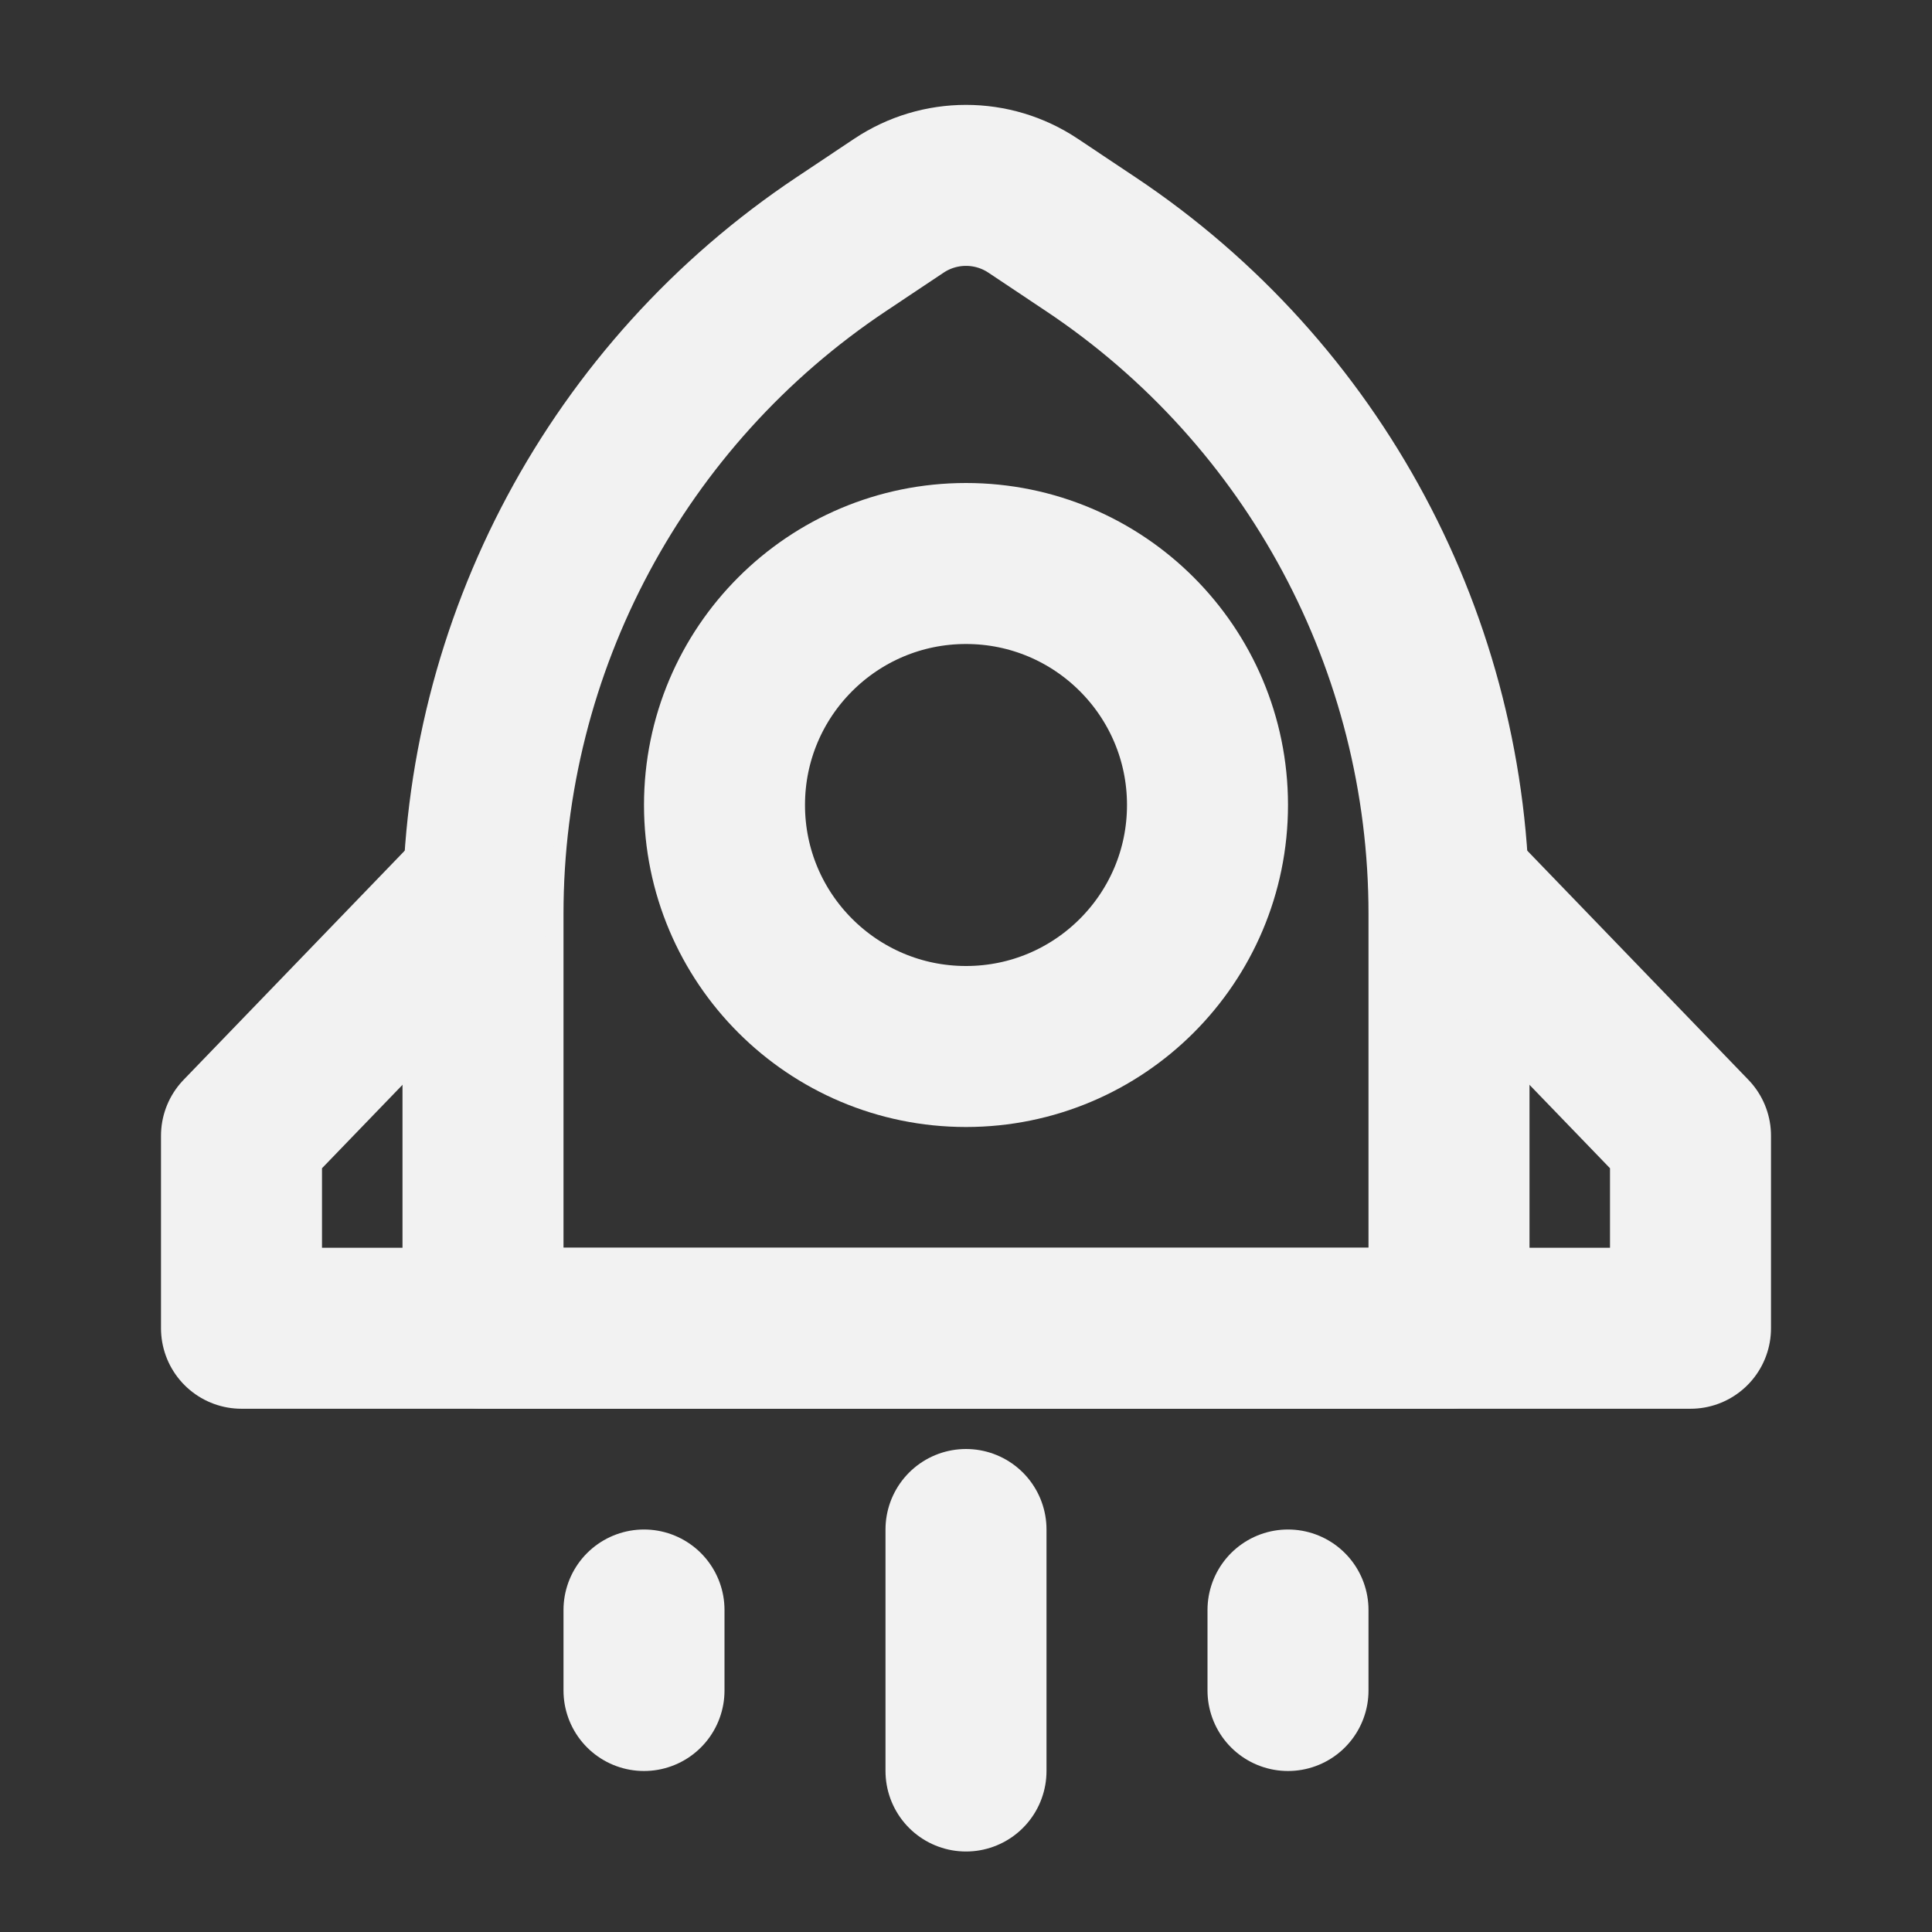 <?xml version="1.0" encoding="UTF-8"?><svg width="24" height="24" viewBox="0 0 48 48" fill="none" xmlns="http://www.w3.org/2000/svg"><rect x="0" y="0" width="48" height="48" fill="#333333" stroke="none"/><path d="M20.906 6.063L22.336 5.109C23.344 4.438 24.656 4.438 25.664 5.109L27.094 6.063C32.658 9.772 36 16.017 36 22.704V33H12V22.704C12 16.017 15.342 9.772 20.906 6.063Z" stroke="#F2F2F2" stroke-width="4" stroke-linecap="round" stroke-linejoin="round"/><circle cx="24" cy="20" r="6" fill="none" stroke="#F2F2F2" stroke-width="4"/><path d="M12 22L6 28.217V33H42V28.217L36 22" stroke="#F2F2F2" stroke-width="4" stroke-linecap="round" stroke-linejoin="round"/><path d="M24 38V44" stroke="#F2F2F2" stroke-width="4" stroke-linecap="round" stroke-linejoin="round"/><path d="M16 40V42" stroke="#F2F2F2" stroke-width="4" stroke-linecap="round" stroke-linejoin="round"/><path d="M32 40V42" stroke="#F2F2F2" stroke-width="4" stroke-linecap="round" stroke-linejoin="round"/></svg>